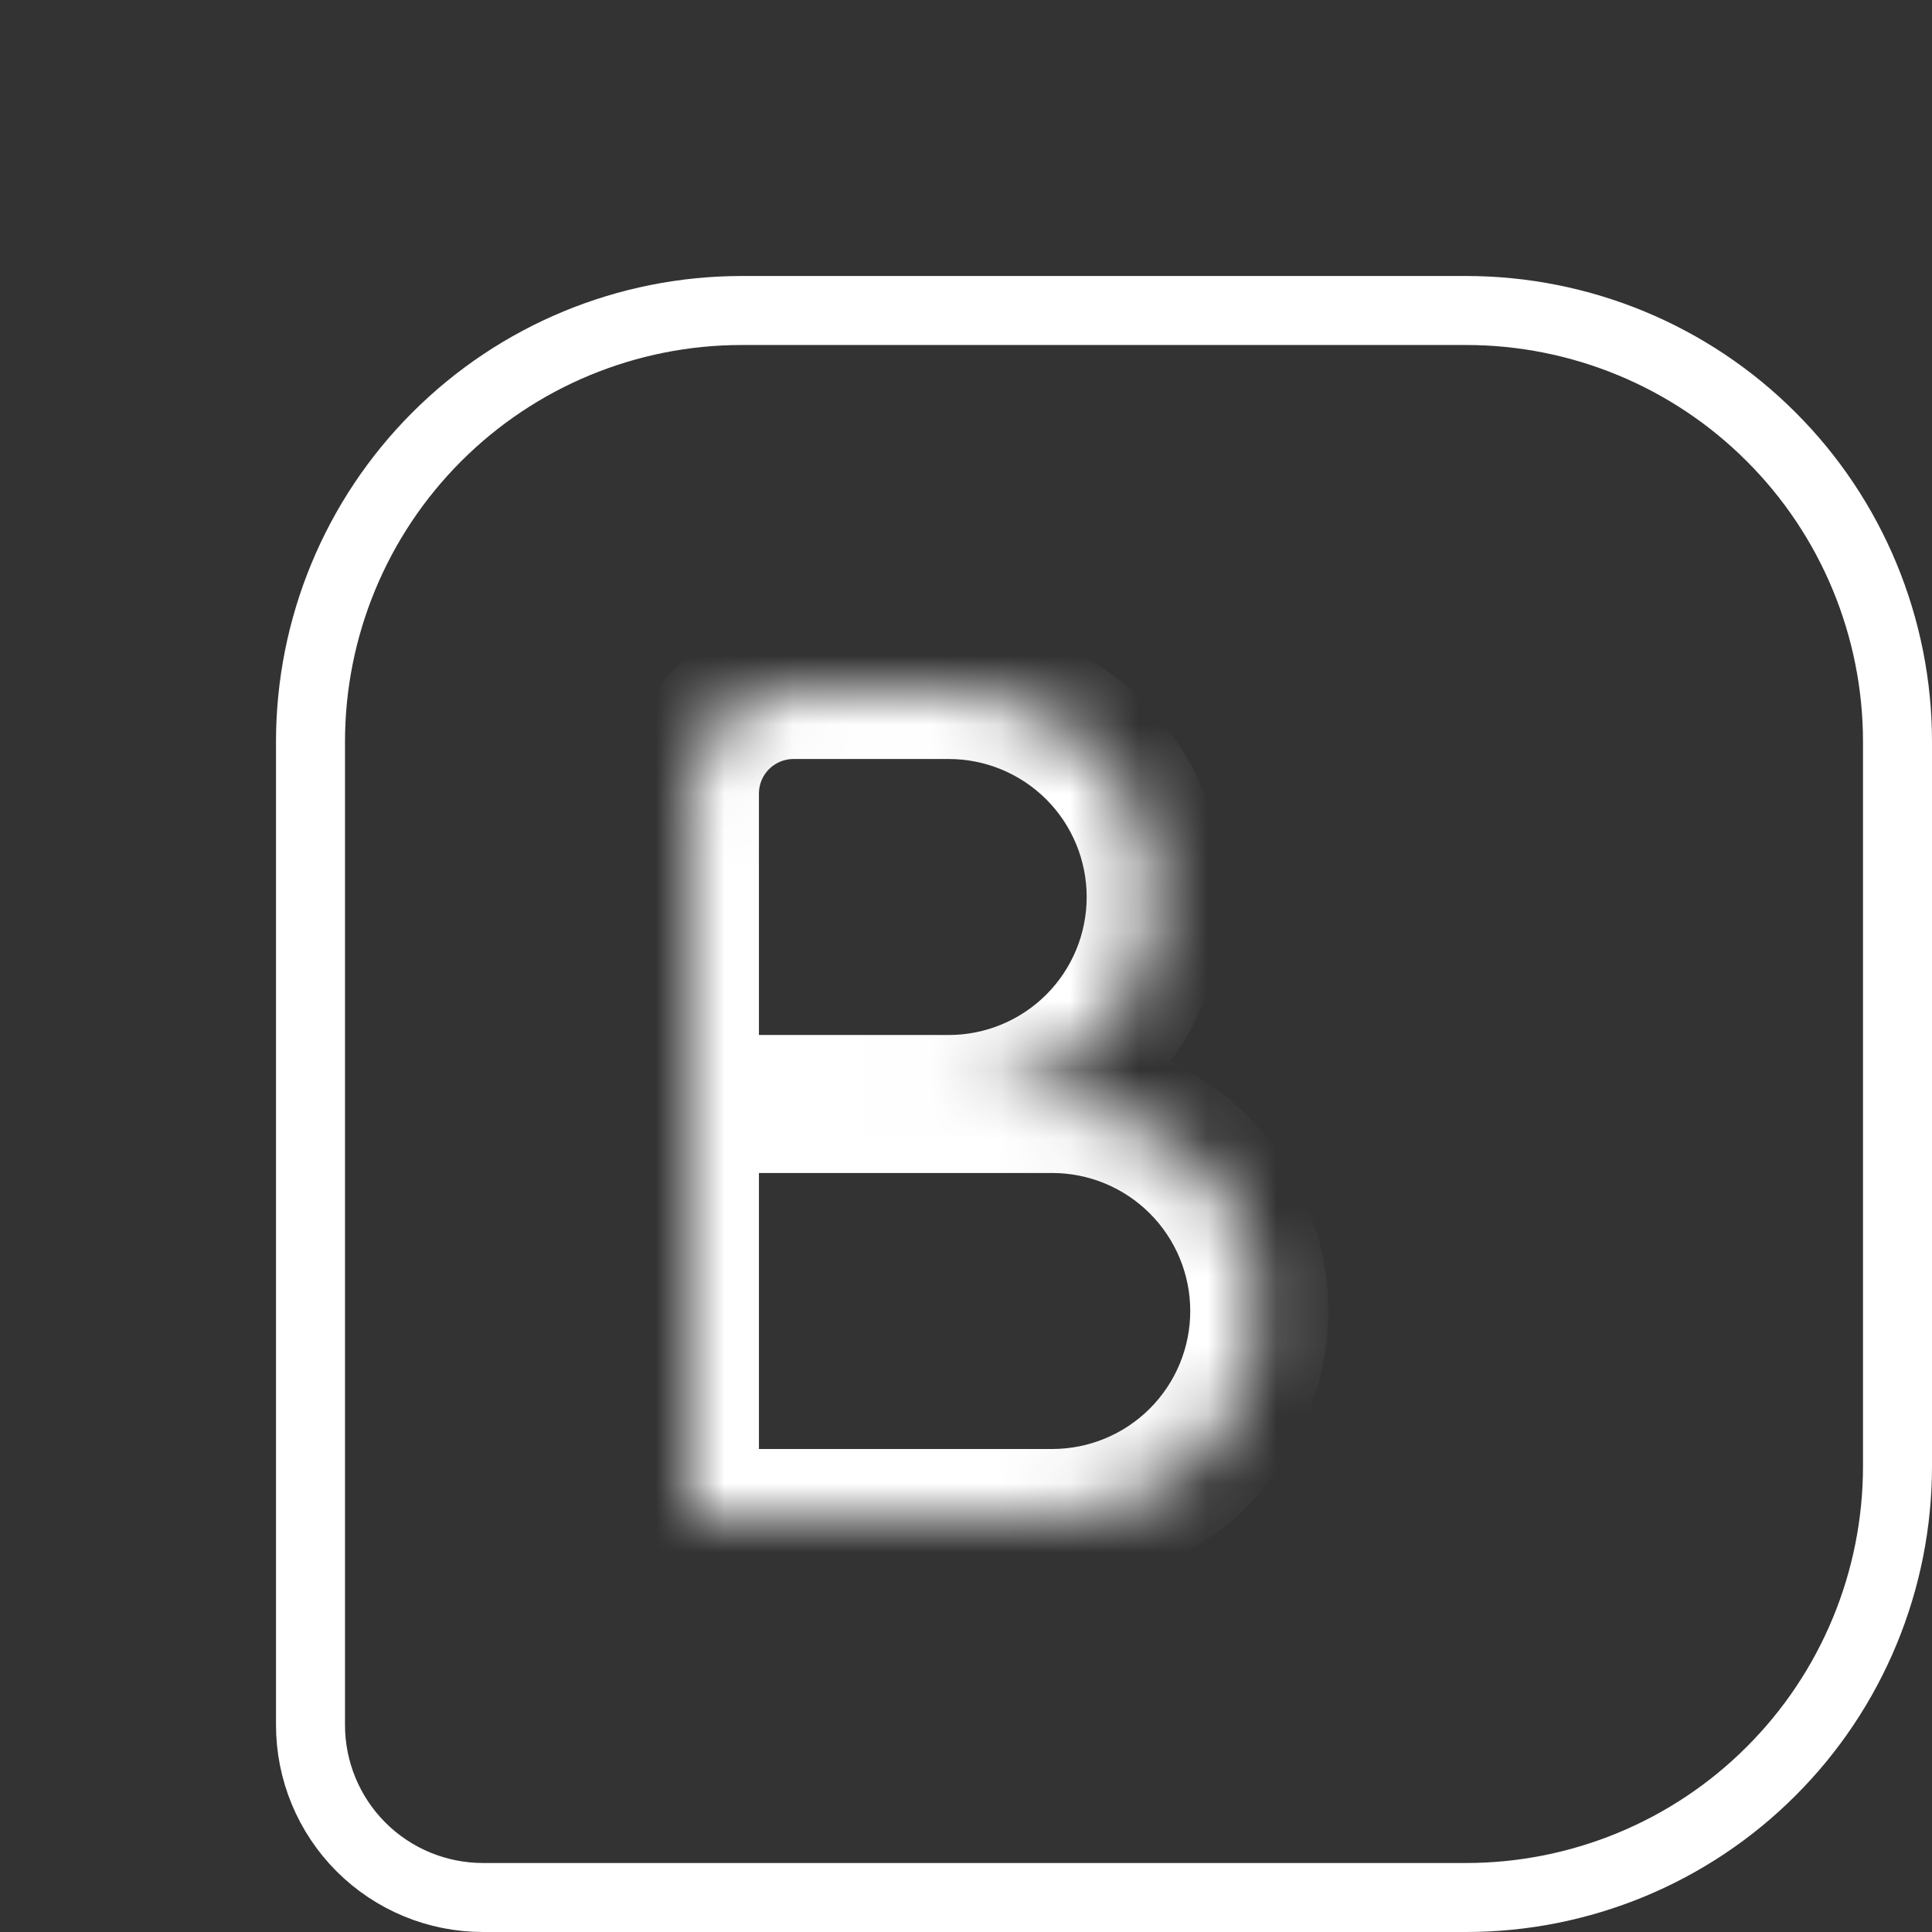 <svg width="28" height="28" viewBox="0 0 28 28" fill="none" xmlns="http://www.w3.org/2000/svg">
<rect x="0" y="0" width="28" height="28" fill="#333333" stroke="none"/>
<path d="M4.5 25V10.75C4.5 9.092 5.158 7.503 6.33 6.331C7.502 5.158 9.092 4.5 10.75 4.5H21.25C22.07 4.5 22.883 4.662 23.642 4.976C24.4 5.29 25.089 5.75 25.669 6.331C26.25 6.911 26.71 7.6 27.024 8.358C27.338 9.117 27.5 9.929 27.5 10.75V21.25C27.5 22.071 27.338 22.884 27.024 23.642C26.71 24.4 26.25 25.089 25.669 25.669C25.089 26.25 24.4 26.71 23.642 27.024C22.883 27.338 22.07 27.5 21.25 27.5H7C6.337 27.5 5.701 27.237 5.232 26.768C4.763 26.299 4.5 25.663 4.5 25Z" stroke="white" stroke-linecap="round" stroke-linejoin="round"/>
<mask id="path-2-inside-1_503_3130" fill="white">
<path d="M10 16H15.249C16.045 16 16.808 16.316 17.371 16.879C17.933 17.441 18.25 18.204 18.25 19C18.25 19.796 17.933 20.559 17.371 21.121C16.808 21.684 16.045 22 15.249 22H10V11.5C10 11.102 10.158 10.721 10.439 10.439C10.72 10.158 11.102 10 11.499 10H13.749C14.545 10 15.308 10.316 15.871 10.879C16.433 11.441 16.75 12.204 16.75 13C16.75 13.796 16.433 14.559 15.871 15.121C15.308 15.684 14.545 16 13.749 16H11.499M22 22H22.015Z"/>
</mask>
<path d="M10 15C9.447 15 9 15.448 9 16C9 16.552 9.447 17 10 17V15ZM10 22H9C9 22.552 9.447 23 10 23V22ZM10 11.5L10.999 11.5L10 11.5ZM11.499 10V11V10ZM11.499 15C10.947 15 10.499 15.448 10.499 16C10.499 16.552 10.947 17 11.499 17V15ZM22 21C21.447 21 21 21.448 21 22C21 22.552 21.447 23 22 23V21ZM22.015 23C22.567 23 23.015 22.552 23.015 22C23.015 21.448 22.567 21 22.015 21V23ZM10 17H15.249V15H10V17ZM15.249 17C15.78 17 16.289 17.211 16.664 17.586L18.078 16.172C17.328 15.421 16.31 15 15.249 15V17ZM16.664 17.586C17.039 17.961 17.25 18.47 17.25 19H19.25C19.25 17.939 18.828 16.922 18.078 16.172L16.664 17.586ZM17.25 19C17.25 19.53 17.039 20.039 16.664 20.414L18.078 21.828C18.828 21.078 19.25 20.061 19.25 19H17.25ZM16.664 20.414C16.289 20.789 15.78 21 15.249 21V23C16.31 23 17.328 22.579 18.078 21.828L16.664 20.414ZM15.249 21H10V23H15.249V21ZM10.999 22V11.5H9V22H10.999ZM10.999 11.5C10.999 11.367 11.052 11.24 11.146 11.146L9.732 9.732C9.263 10.201 9 10.837 9 11.5L10.999 11.5ZM11.146 11.146C11.24 11.053 11.367 11 11.499 11L11.499 9C10.836 9 10.201 9.263 9.732 9.732L11.146 11.146ZM11.499 11H13.749V9H11.499V11ZM13.749 11C14.28 11 14.789 11.211 15.164 11.586L16.578 10.172C15.828 9.421 14.81 9 13.749 9V11ZM15.164 11.586C15.539 11.961 15.749 12.47 15.749 13H17.75C17.75 11.939 17.328 10.922 16.578 10.172L15.164 11.586ZM15.749 13C15.749 13.53 15.539 14.039 15.164 14.414L16.578 15.828C17.328 15.078 17.75 14.061 17.75 13H15.749ZM15.164 14.414C14.789 14.789 14.28 15 13.749 15V17C14.81 17 15.828 16.579 16.578 15.828L15.164 14.414ZM13.749 15H11.499V17H13.749V15ZM22 23H22.015V21H22V23Z" fill="white" mask="url(#path-2-inside-1_503_3130)"/>
</svg>
